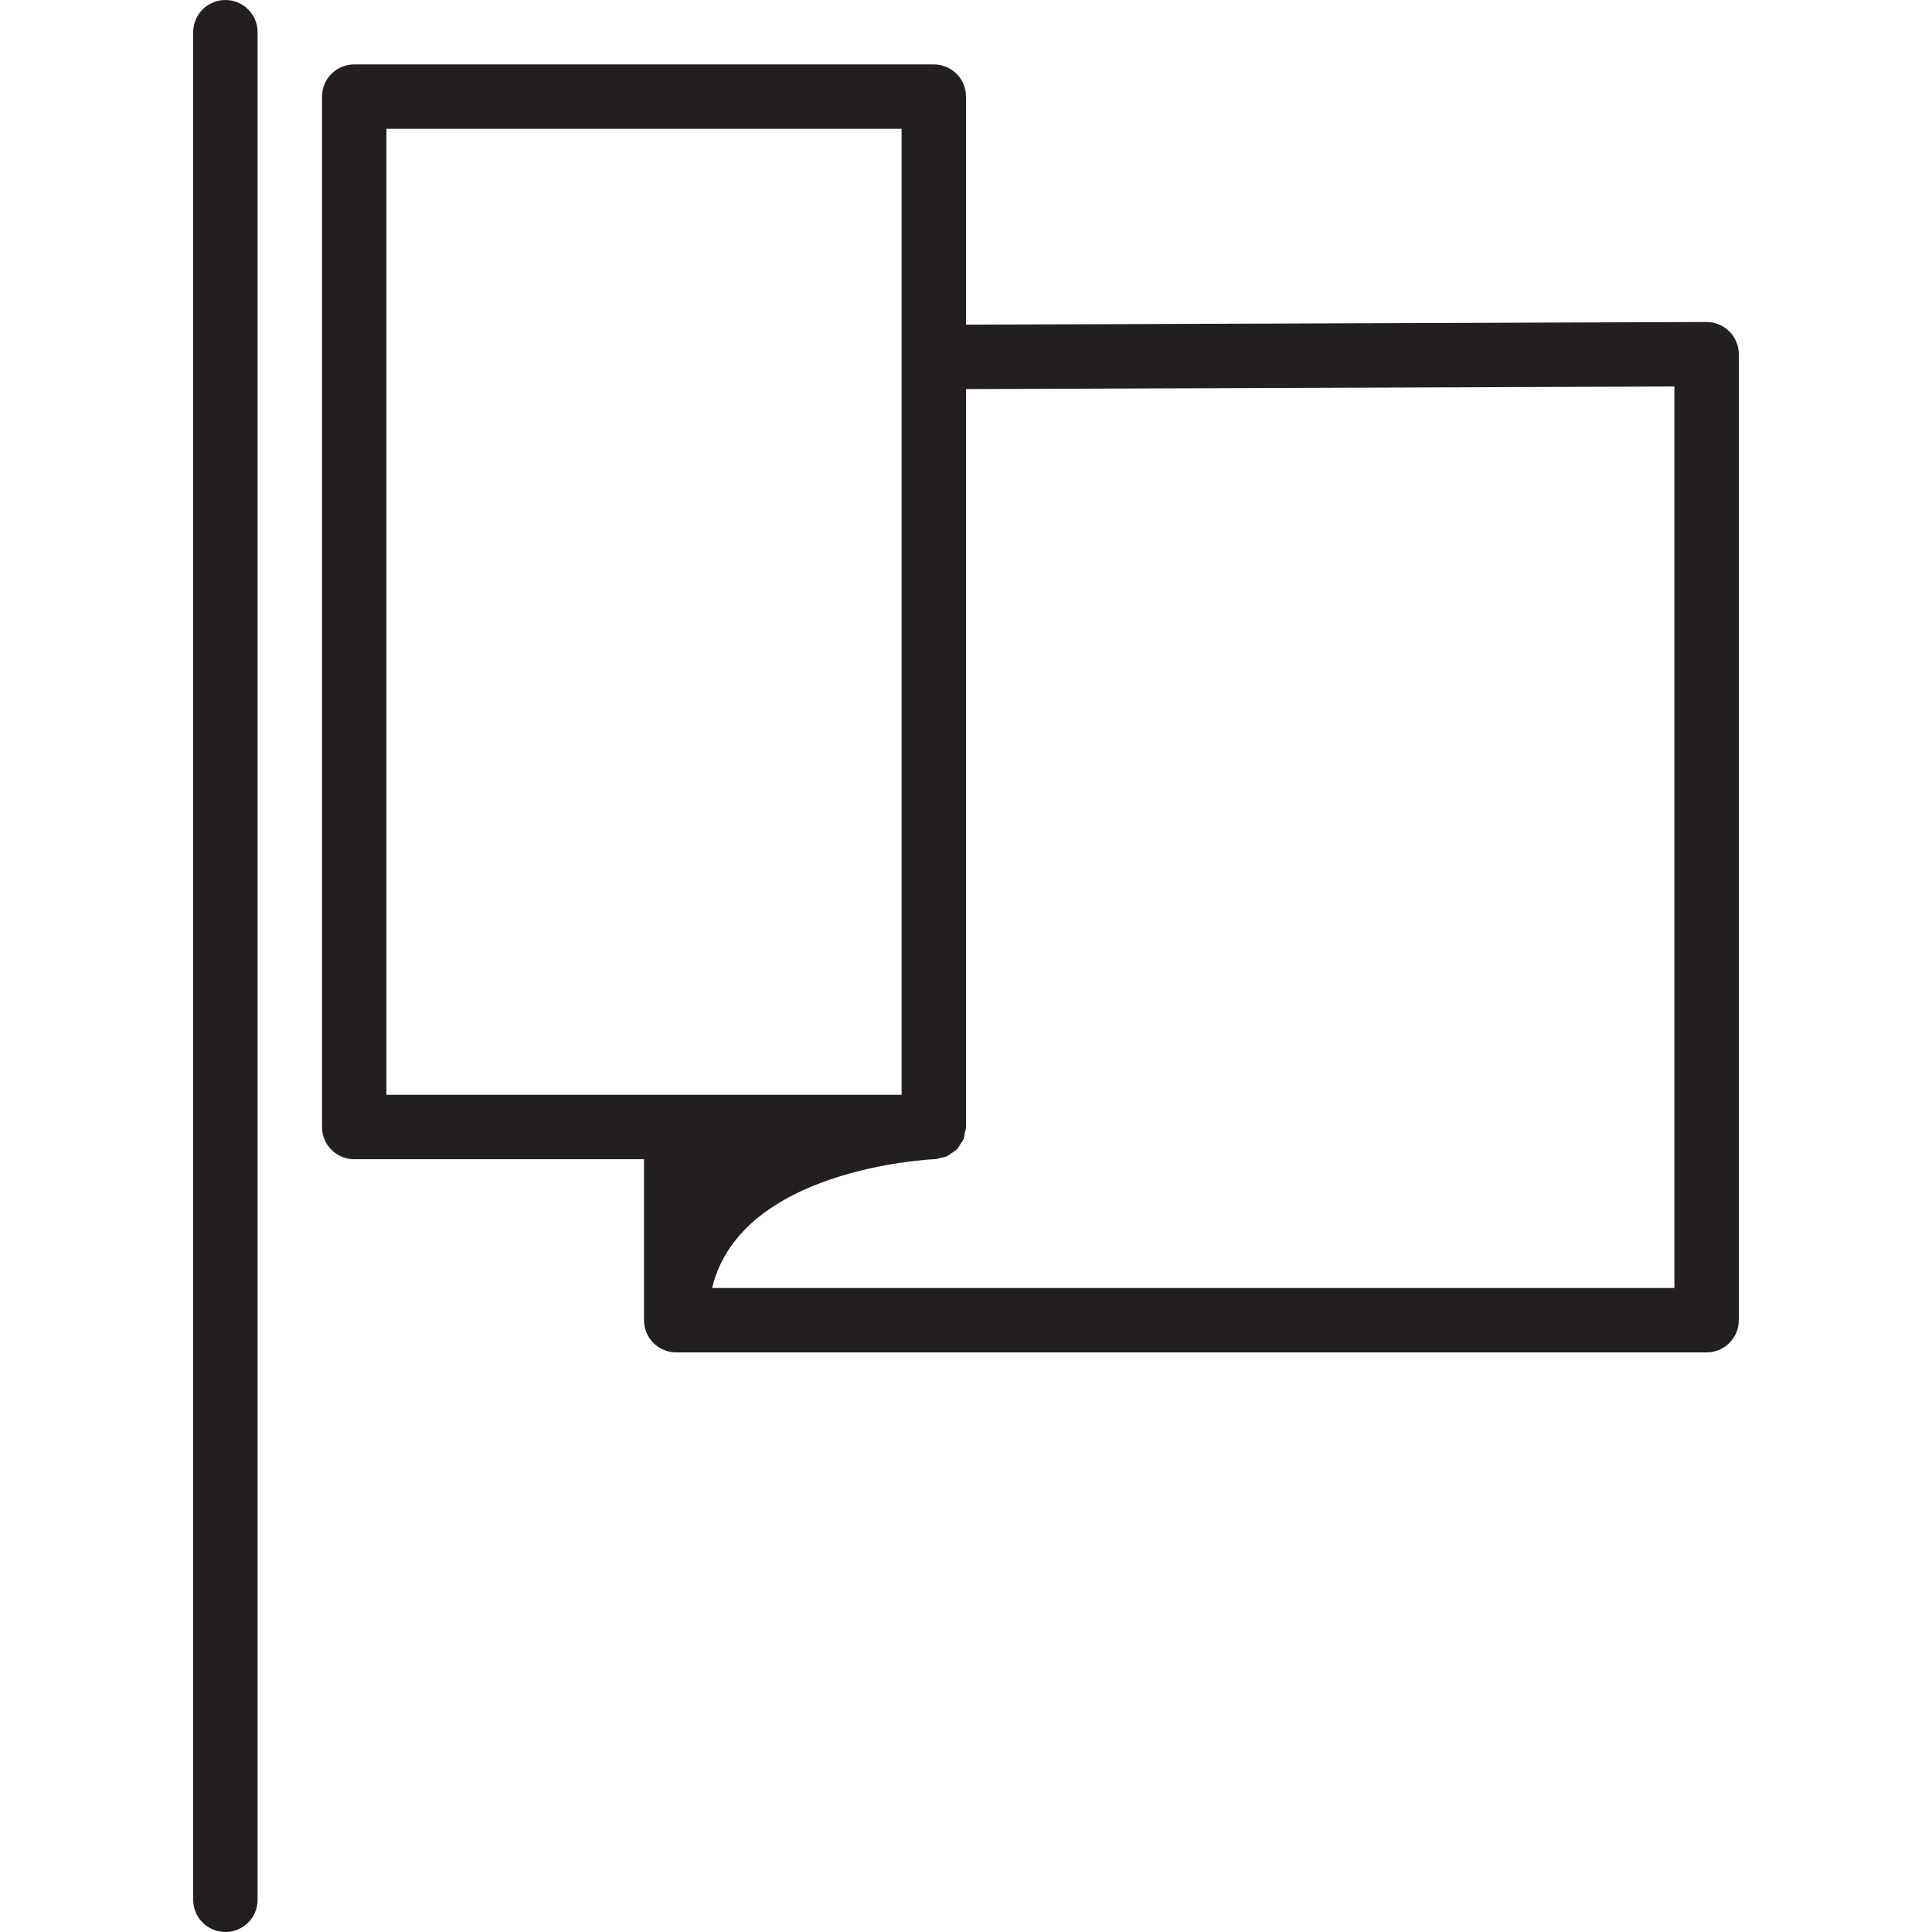<?xml version="1.0" encoding="utf-8"?>
<!-- Generator: Adobe Illustrator 17.0.0, SVG Export Plug-In . SVG Version: 6.00 Build 0)  -->
<!DOCTYPE svg PUBLIC "-//W3C//DTD SVG 1.1//EN" "http://www.w3.org/Graphics/SVG/1.1/DTD/svg11.dtd">
<svg version="1.1" id="Layer_1" xmlns="http://www.w3.org/2000/svg" xmlns:xlink="http://www.w3.org/1999/xlink" x="0px" y="0px"
	 width="60px" height="60px" viewBox="0 0 60 60" enable-background="new 0 0 60 60" xml:space="preserve">
<g>
	<path fill="#231F20" d="M53,10c-0.001,0-0.002,0-0.004,0L30,10.083V3c0-0.552-0.447-1-1-1H11c-0.553,0-1,0.448-1,1v32
		c0,0.552,0.447,1,1,1h9v5c0,0.552,0.447,1,1,1h32c0.553,0,1-0.448,1-1V11c0-0.266-0.106-0.521-0.294-0.708
		C53.519,10.105,53.265,10,53,10z M12,4h16v7.087V34H12V4z M52,40H22.114c0.891-3.693,6.662-3.989,6.928-4.001
		c0.063-0.003,0.117-0.029,0.177-0.043c0.063-0.015,0.129-0.02,0.187-0.046c0.056-0.025,0.099-0.066,0.149-0.1
		c0.056-0.038,0.116-0.07,0.163-0.118c0.04-0.041,0.063-0.094,0.095-0.142c0.039-0.058,0.085-0.11,0.111-0.176
		c0.023-0.056,0.024-0.12,0.036-0.181C29.974,35.128,30,35.068,30,35V12.083l22-0.08V40z"/>
	<path fill="#231F20" d="M7,0C6.447,0,6,0.448,6,1v58c0,0.552,0.447,1,1,1c0.553,0,1-0.448,1-1V1C8,0.448,7.553,0,7,0z"/>
</g>
</svg>
